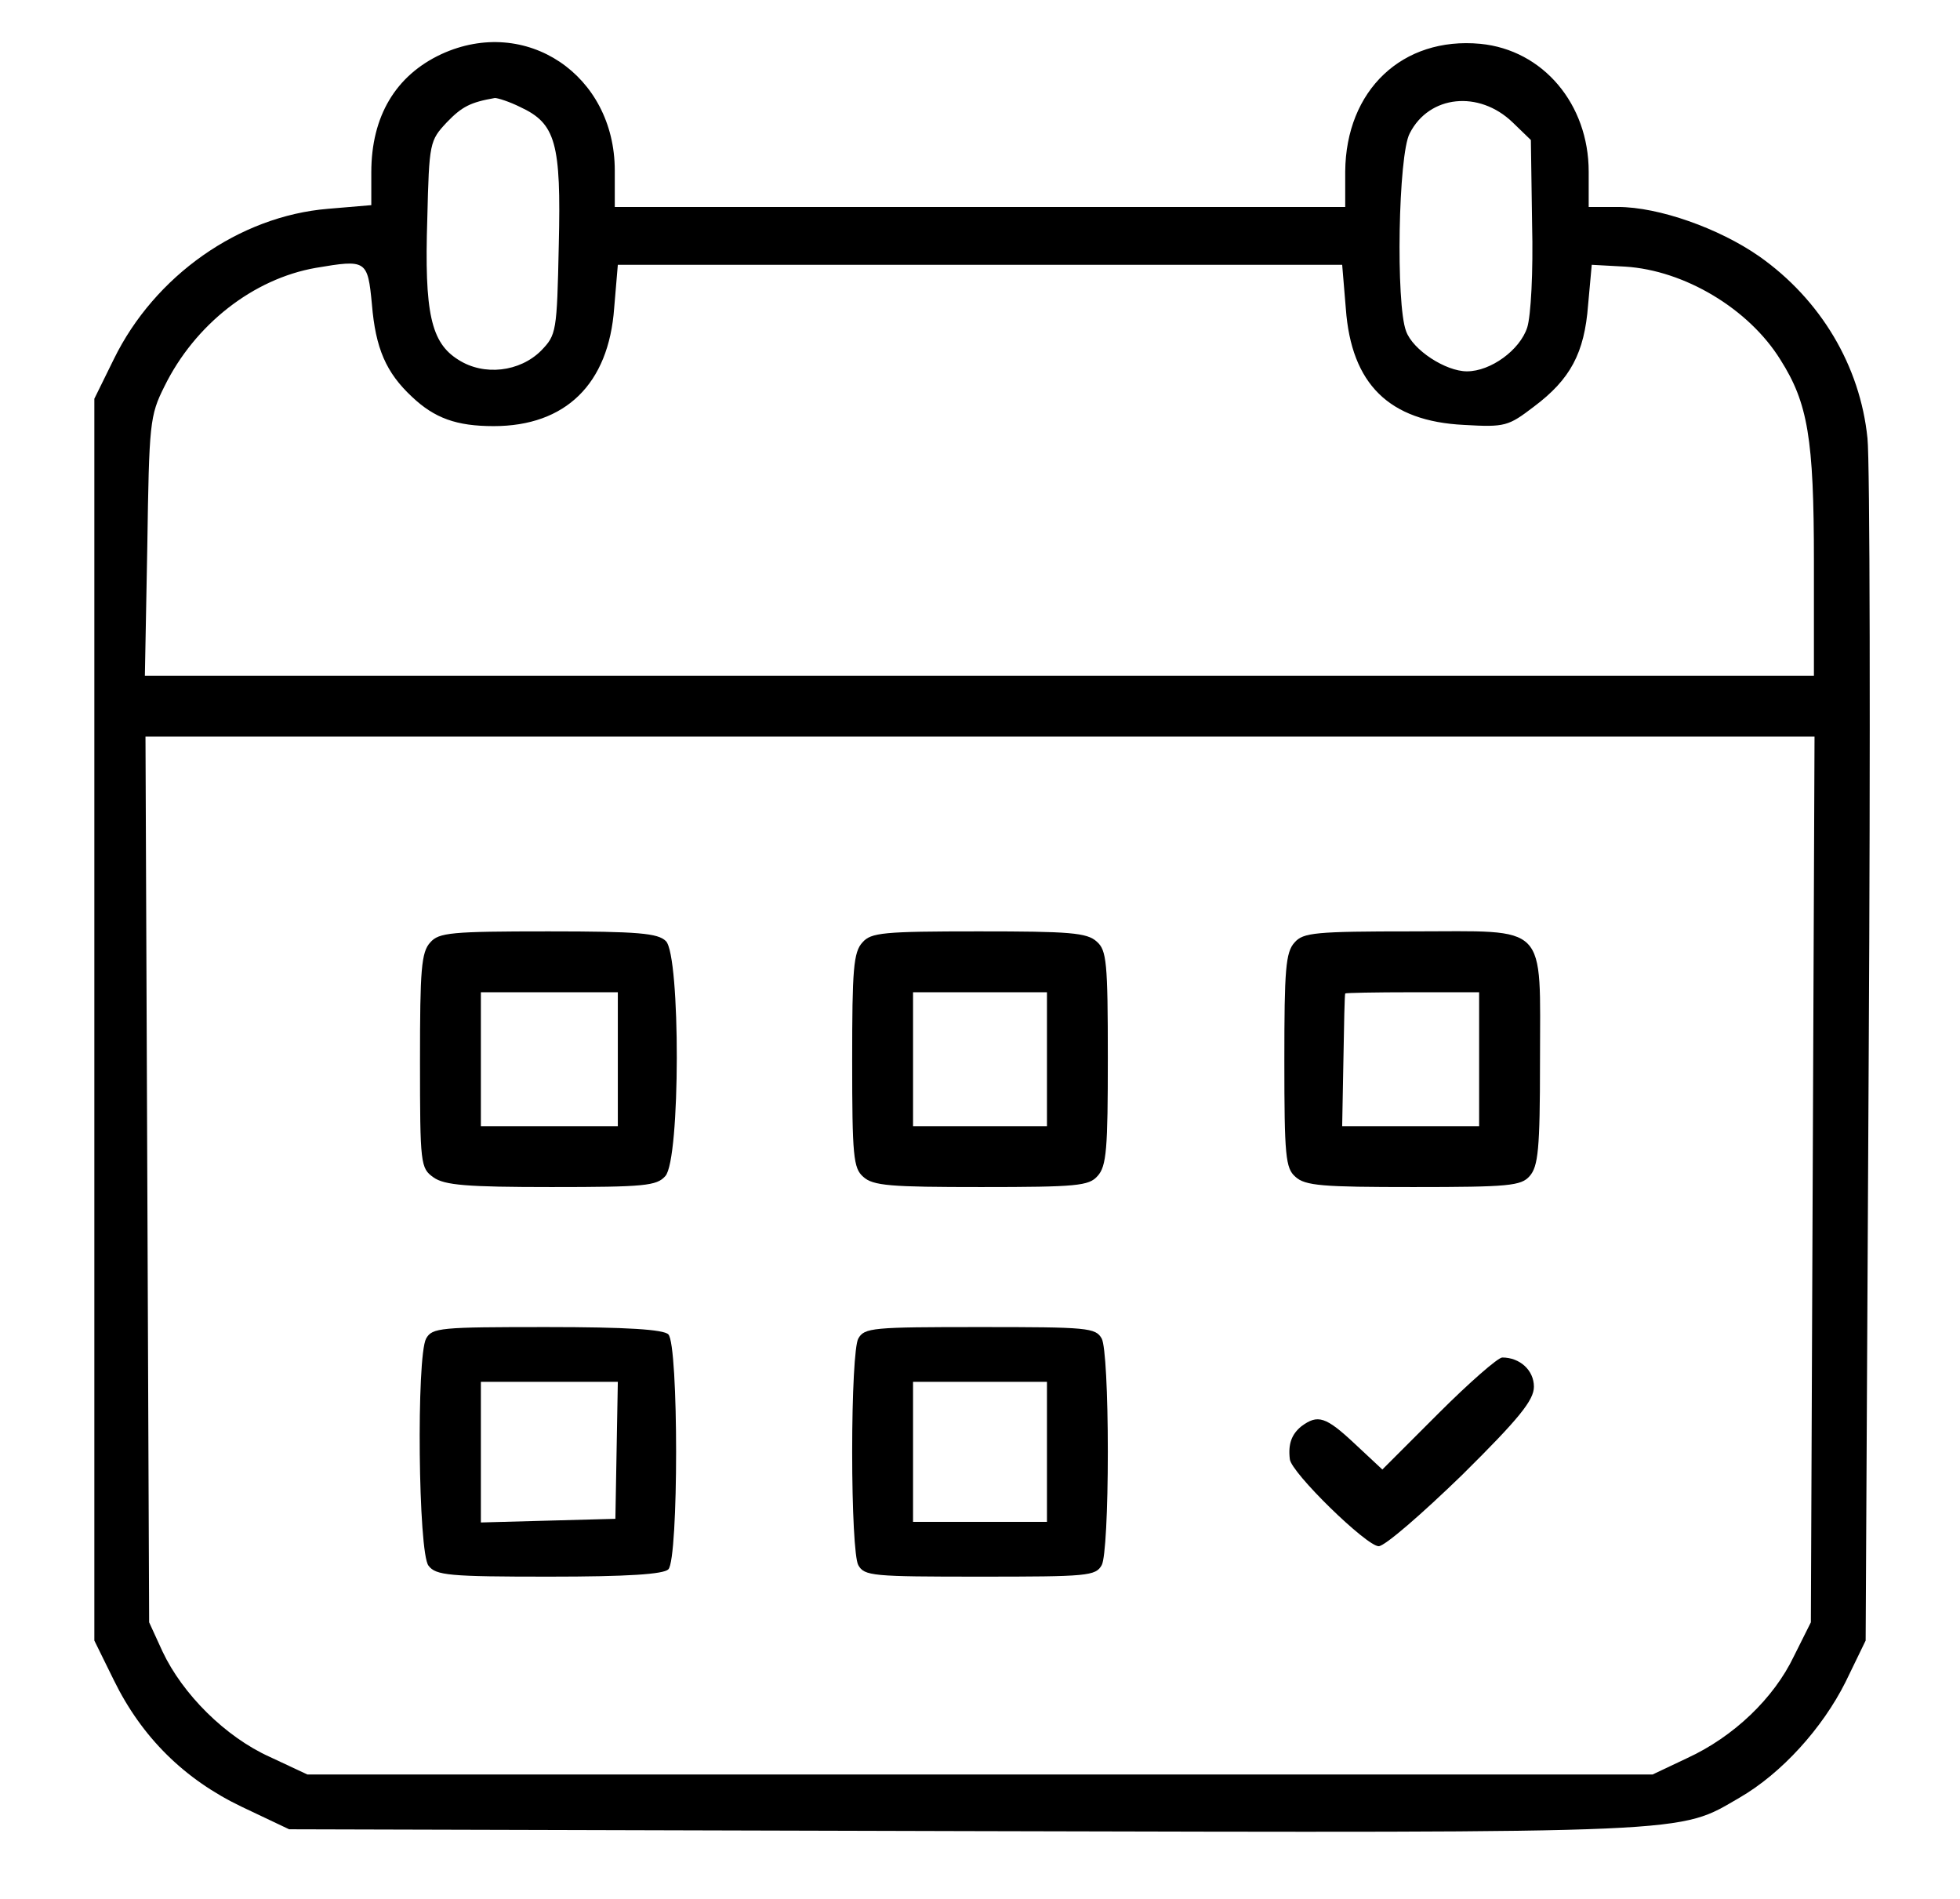 <?xml version="1.0" standalone="no"?>
<!DOCTYPE svg PUBLIC "-//W3C//DTD SVG 20010904//EN"
 "http://www.w3.org/TR/2001/REC-SVG-20010904/DTD/svg10.dtd">
<svg version="1.0" xmlns="http://www.w3.org/2000/svg"
 width="322pt" height="312pt" viewBox="0 0 322 312"
 preserveAspectRatio="xMidYMid meet">

<g transform="translate(0,312) scale(0.1,-0.1)"
fill="#000000" stroke="none">
<path d="M725 3031 c-75 -35 -115 -102 -115 -194 l0 -54 -71 -6 c-146 -12
-285 -110 -352 -247 l-32 -65 0 -1020 0 -1020 32 -65 c46 -94 116 -163 210
-208 l78 -37 1109 -3 c1213 -3 1172 -4 1274 55 69 40 136 114 174 190 l33 68
5 955 c3 525 2 984 -2 1020 -12 119 -77 228 -178 299 -66 46 -165 81 -232 81
l-48 0 0 58 c0 111 -75 200 -178 210 -128 12 -221 -76 -222 -210 l0 -58 -600
0 -600 0 0 60 c0 157 -146 255 -285 191z m130 -87 c58 -27 67 -59 63 -226 -3
-144 -4 -148 -29 -174 -35 -35 -94 -42 -136 -15 -45 28 -56 77 -51 232 3 125
4 128 32 158 25 26 39 33 79 40 5 0 24 -6 42 -15z m1630 -25 l30 -29 2 -138
c2 -79 -2 -151 -8 -170 -12 -37 -60 -72 -99 -72 -35 0 -89 35 -100 66 -17 44
-13 290 6 325 32 63 114 71 169 18z m-1874 -299 c6 -72 23 -112 66 -152 37
-35 73 -48 134 -48 118 0 189 69 198 194 l6 71 595 0 595 0 6 -72 c9 -124 71
-185 194 -191 68 -4 73 -2 115 30 60 45 83 88 89 167 l6 66 55 -3 c97 -6 203
-69 255 -153 45 -71 55 -129 55 -331 l0 -188 -1371 0 -1371 0 4 213 c3 202 4
214 28 262 50 102 146 177 249 195 83 14 85 13 92 -60z m2367 -1437 l-3 -728
-28 -56 c-33 -69 -99 -132 -175 -167 l-57 -27 -1105 0 -1105 0 -62 29 c-73 33
-143 103 -176 173 l-22 48 -3 728 -3 727 1371 0 1371 0 -3 -727z"/>
<path d="M707 1572 c-15 -16 -17 -45 -17 -195 0 -170 1 -176 22 -191 18 -13
55 -16 194 -16 153 0 173 2 187 18 25 27 25 362 1 386 -13 13 -45 16 -193 16
-160 0 -180 -2 -194 -18z m308 -192 l0 -110 -112 0 -113 0 0 110 0 110 113 0
112 0 0 -110z"/>
<path d="M1417 1572 c-15 -16 -17 -45 -17 -194 0 -157 2 -177 18 -191 16 -15
45 -17 194 -17 157 0 177 2 191 18 15 16 17 45 17 194 0 157 -2 177 -18 191
-16 15 -45 17 -194 17 -157 0 -177 -2 -191 -18z m303 -192 l0 -110 -110 0
-110 0 0 110 0 110 110 0 110 0 0 -110z"/>
<path d="M2127 1572 c-15 -16 -17 -45 -17 -194 0 -157 2 -177 18 -191 16 -15
45 -17 194 -17 157 0 177 2 191 18 14 16 17 44 17 188 0 231 16 214 -209 214
-160 0 -180 -2 -194 -18z m303 -192 l0 -110 -112 0 -113 0 2 107 c1 60 2 109
3 111 0 1 50 2 110 2 l110 0 0 -110z"/>
<path d="M700 921 c-16 -30 -13 -352 4 -373 12 -16 34 -18 198 -18 130 0 188
4 196 12 17 17 17 369 0 386 -8 8 -67 12 -200 12 -175 0 -188 -1 -198 -19z
m313 -183 l-2 -113 -111 -3 -110 -3 0 116 0 115 113 0 112 0 -2 -112z"/>
<path d="M1410 921 c-6 -11 -10 -90 -10 -186 0 -96 4 -175 10 -186 10 -18 23
-19 200 -19 177 0 190 1 200 19 6 11 10 90 10 186 0 96 -4 175 -10 186 -10 18
-23 19 -200 19 -177 0 -190 -1 -200 -19z m310 -186 l0 -115 -110 0 -110 0 0
115 0 115 110 0 110 0 0 -115z"/>
<path d="M2363 798 l-92 -92 -45 42 c-48 45 -61 49 -88 29 -16 -13 -22 -29
-19 -54 2 -22 126 -143 146 -143 10 0 71 53 137 117 94 93 118 123 118 145 0
27 -23 48 -52 48 -7 0 -54 -41 -105 -92z"/>
</g>
</svg>
